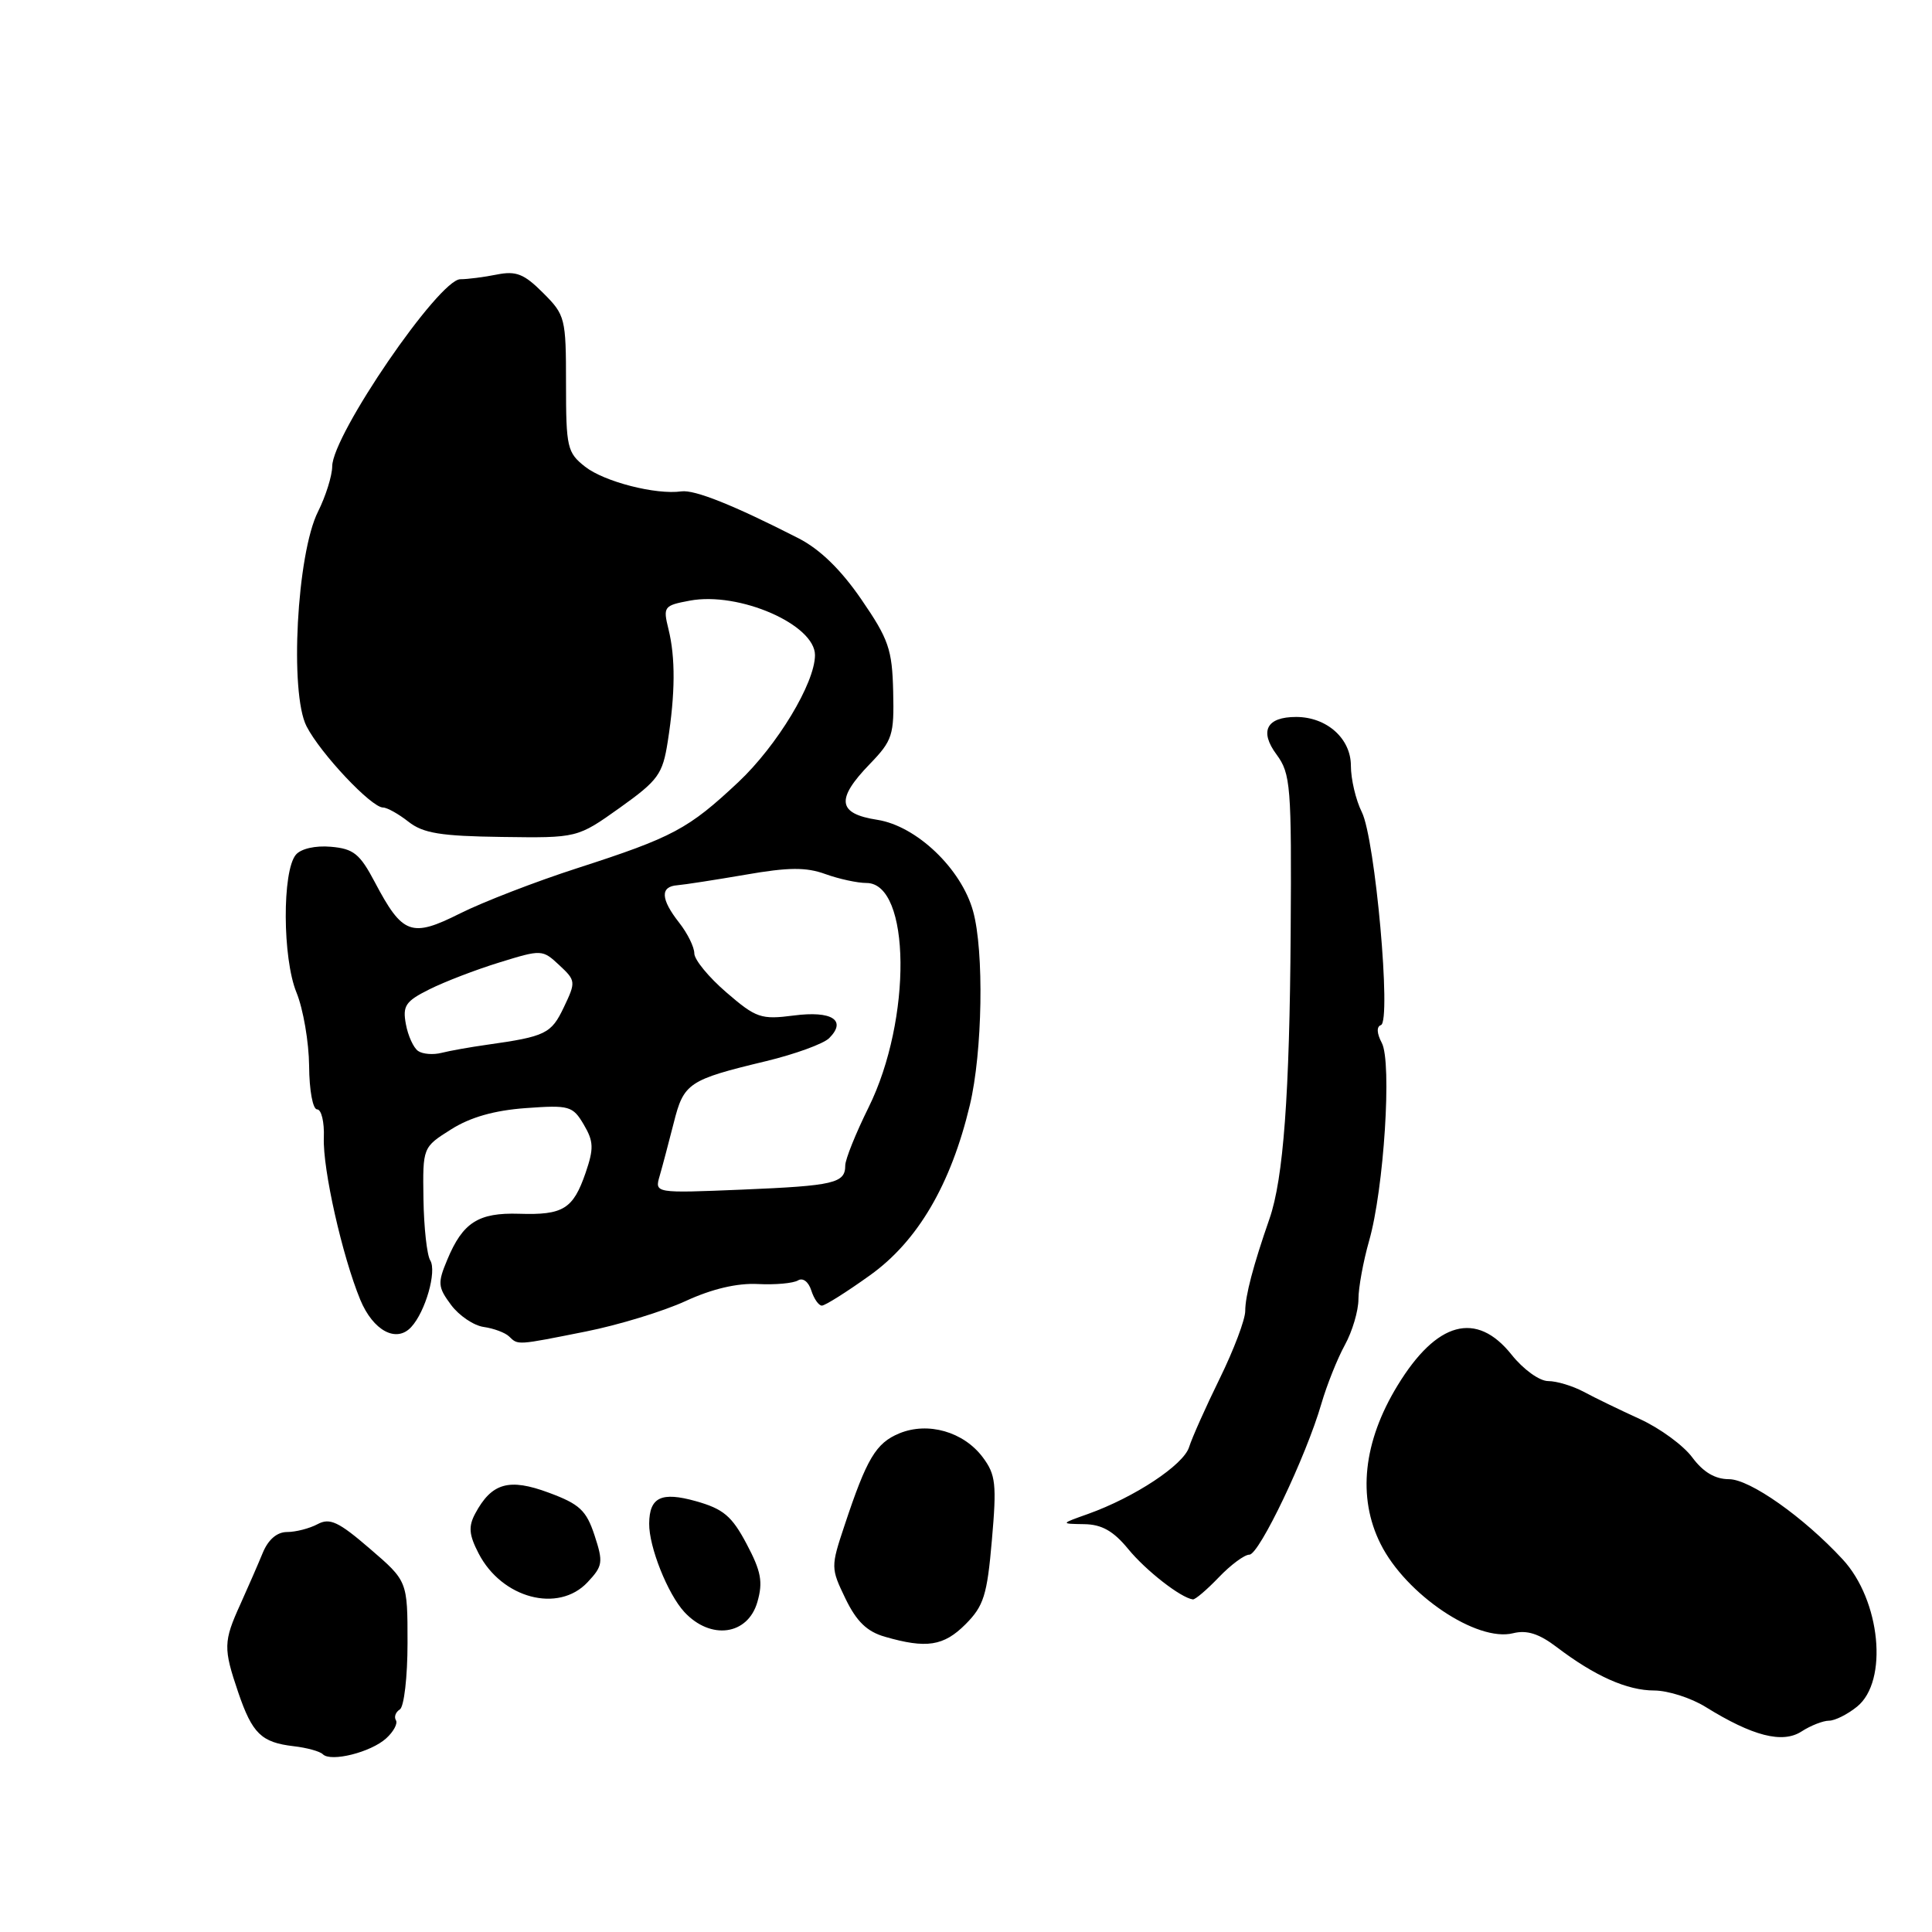 <?xml version="1.0" encoding="UTF-8" standalone="no"?>
<!DOCTYPE svg PUBLIC "-//W3C//DTD SVG 1.1//EN" "http://www.w3.org/Graphics/SVG/1.1/DTD/svg11.dtd" >
<svg xmlns="http://www.w3.org/2000/svg" xmlns:xlink="http://www.w3.org/1999/xlink" version="1.1" viewBox="0 0 256 256">
 <g >
 <path fill="currentColor"
d=" M 51.16 230.35 C 52.15 229.46 52.73 228.37 52.46 227.94 C 52.19 227.50 52.42 226.86 52.98 226.51 C 53.54 226.16 54.00 222.20 54.00 217.69 C 54.00 209.50 54.00 209.50 49.01 205.21 C 44.86 201.63 43.70 201.09 42.08 201.96 C 41.01 202.53 39.19 203.00 38.04 203.00 C 36.71 203.00 35.55 203.99 34.82 205.75 C 34.20 207.26 32.86 210.33 31.85 212.57 C 29.60 217.51 29.58 218.41 31.57 224.26 C 33.43 229.71 34.63 230.88 38.90 231.38 C 40.65 231.58 42.40 232.06 42.78 232.45 C 43.85 233.51 49.13 232.19 51.16 230.35 Z  M 242.35 228.00 C 243.14 228.00 244.81 227.16 246.07 226.14 C 250.24 222.77 249.19 212.05 244.16 206.62 C 238.97 201.01 231.86 196.00 229.10 196.00 C 227.26 196.00 225.69 195.07 224.24 193.12 C 223.07 191.53 219.95 189.25 217.31 188.04 C 214.66 186.83 211.31 185.21 209.85 184.42 C 208.39 183.64 206.27 183.00 205.14 183.00 C 203.99 183.00 201.85 181.46 200.29 179.50 C 195.63 173.66 190.36 175.09 185.18 183.59 C 180.63 191.04 179.84 198.40 182.93 204.57 C 186.27 211.27 195.70 217.62 200.50 216.41 C 202.32 215.96 203.93 216.47 206.26 218.24 C 211.32 222.09 215.61 224.00 219.20 224.00 C 221.02 224.01 224.07 224.98 226.00 226.18 C 232.24 230.05 236.19 231.06 238.71 229.43 C 239.93 228.64 241.57 228.00 242.35 228.00 Z  M 127.93 215.23 C 130.35 212.80 130.80 211.39 131.43 204.07 C 132.08 196.66 131.94 195.40 130.23 193.11 C 127.69 189.71 122.97 188.36 119.16 189.93 C 116.06 191.22 114.85 193.25 111.91 202.11 C 110.07 207.63 110.08 207.78 112.03 211.83 C 113.50 214.86 114.88 216.20 117.26 216.88 C 122.76 218.47 125.04 218.12 127.93 215.23 Z  M 100.36 212.26 C 101.12 209.61 100.85 208.20 98.93 204.58 C 96.97 200.88 95.85 199.94 92.20 198.91 C 87.62 197.63 86.05 198.39 86.02 201.88 C 85.98 204.96 88.48 211.22 90.68 213.60 C 94.17 217.36 99.10 216.68 100.36 212.26 Z  M 77.85 209.66 C 79.88 207.50 79.95 207.01 78.78 203.44 C 77.69 200.13 76.80 199.30 72.72 197.79 C 67.45 195.83 65.15 196.48 62.96 200.57 C 62.05 202.28 62.14 203.37 63.42 205.84 C 66.50 211.80 73.98 213.78 77.85 209.66 Z  M 161.50 209.00 C 163.08 207.35 164.90 206.00 165.55 206.00 C 166.85 206.00 173.07 192.98 175.09 186.00 C 175.81 183.53 177.21 180.02 178.20 178.22 C 179.19 176.42 180.00 173.68 180.00 172.15 C 180.00 170.62 180.64 167.14 181.41 164.43 C 183.38 157.56 184.46 140.72 183.09 138.18 C 182.43 136.93 182.38 136.03 182.98 135.83 C 184.39 135.35 182.22 111.16 180.45 107.61 C 179.65 106.01 179.00 103.24 179.00 101.46 C 179.00 97.85 175.79 95.00 171.74 95.00 C 167.82 95.00 166.85 96.88 169.15 99.98 C 171.02 102.52 171.15 104.12 171.02 123.60 C 170.88 145.01 170.06 156.20 168.21 161.50 C 166.05 167.71 165.00 171.71 165.00 173.71 C 165.00 174.85 163.48 178.87 161.63 182.64 C 159.78 186.41 157.95 190.51 157.56 191.75 C 156.83 194.11 150.34 198.40 144.16 200.61 C 140.50 201.91 140.50 201.91 143.66 201.96 C 145.98 201.99 147.53 202.86 149.49 205.25 C 151.83 208.11 156.46 211.72 158.06 211.93 C 158.37 211.97 159.92 210.65 161.50 209.00 Z  M 77.64 176.43 C 81.96 175.57 87.91 173.75 90.86 172.39 C 94.35 170.78 97.69 170.00 100.42 170.14 C 102.73 170.26 105.12 170.04 105.74 169.66 C 106.38 169.27 107.13 169.83 107.50 170.99 C 107.85 172.09 108.48 173.00 108.90 173.00 C 109.33 173.00 112.20 171.19 115.28 168.98 C 121.60 164.46 126.00 156.96 128.51 146.43 C 130.19 139.41 130.41 126.03 128.94 120.74 C 127.38 115.10 121.44 109.44 116.25 108.63 C 110.98 107.82 110.72 105.92 115.25 101.24 C 118.26 98.12 118.49 97.42 118.35 91.62 C 118.22 86.05 117.75 84.69 114.13 79.42 C 111.41 75.46 108.64 72.77 105.78 71.31 C 97.18 66.92 92.04 64.87 90.29 65.11 C 86.91 65.59 80.06 63.83 77.53 61.84 C 75.16 59.98 75.00 59.29 75.00 50.85 C 75.00 42.15 74.90 41.74 71.96 38.81 C 69.45 36.29 68.39 35.87 65.83 36.38 C 64.14 36.72 61.96 37.00 61.00 37.00 C 58.17 37.00 44.05 57.62 44.02 61.79 C 44.01 63.05 43.16 65.75 42.14 67.79 C 39.33 73.38 38.35 91.83 40.62 96.24 C 42.47 99.85 49.21 107.00 50.75 107.00 C 51.29 107.00 52.81 107.85 54.12 108.88 C 56.06 110.41 58.38 110.79 66.50 110.90 C 76.50 111.04 76.50 111.04 82.12 107.04 C 87.23 103.39 87.80 102.60 88.48 98.26 C 89.48 91.88 89.51 87.15 88.58 83.38 C 87.84 80.39 87.96 80.23 91.39 79.59 C 97.92 78.36 108.01 82.76 107.99 86.82 C 107.97 90.53 102.98 98.79 97.84 103.63 C 91.21 109.85 89.20 110.93 76.48 115.04 C 70.99 116.81 64.01 119.51 60.97 121.03 C 54.50 124.28 53.34 123.85 49.66 116.88 C 47.68 113.13 46.85 112.46 43.84 112.20 C 41.77 112.02 39.87 112.46 39.20 113.26 C 37.38 115.45 37.43 126.97 39.28 131.50 C 40.18 133.70 40.93 138.09 40.96 141.25 C 40.98 144.48 41.45 147.00 42.02 147.00 C 42.59 147.00 42.99 148.69 42.91 150.75 C 42.75 154.90 45.35 166.43 47.74 172.23 C 49.44 176.32 52.51 177.98 54.48 175.85 C 56.37 173.82 57.90 168.46 57.01 167.01 C 56.57 166.31 56.17 162.65 56.11 158.88 C 56.01 152.02 56.01 152.02 59.77 149.65 C 62.31 148.04 65.51 147.13 69.66 146.83 C 75.44 146.41 75.89 146.54 77.35 149.01 C 78.67 151.25 78.70 152.18 77.59 155.42 C 75.94 160.20 74.63 161.02 68.79 160.83 C 63.39 160.66 61.32 161.98 59.27 166.91 C 57.97 170.01 58.01 170.54 59.77 172.91 C 60.83 174.33 62.78 175.65 64.10 175.83 C 65.42 176.02 66.93 176.58 67.45 177.08 C 68.67 178.26 68.41 178.27 77.64 176.43 Z  M 87.41 155.81 C 87.78 154.54 88.61 151.38 89.27 148.80 C 90.60 143.49 91.22 143.08 101.50 140.61 C 105.35 139.68 109.12 138.31 109.87 137.56 C 112.24 135.19 110.23 133.90 105.18 134.56 C 100.84 135.12 100.19 134.90 96.25 131.50 C 93.91 129.49 92.00 127.16 92.00 126.33 C 92.00 125.50 91.10 123.67 90.00 122.27 C 87.54 119.14 87.45 117.47 89.75 117.30 C 90.71 117.22 94.78 116.59 98.80 115.90 C 104.47 114.91 106.82 114.89 109.37 115.82 C 111.17 116.47 113.62 117.00 114.81 117.00 C 120.69 117.00 120.86 135.08 115.09 146.74 C 113.39 150.17 112.00 153.63 112.00 154.43 C 112.00 156.78 110.55 157.12 98.35 157.63 C 86.74 158.11 86.74 158.11 87.41 155.81 Z  M 55.40 139.26 C 54.79 138.84 54.06 137.24 53.78 135.70 C 53.33 133.28 53.73 132.67 56.88 131.10 C 58.87 130.10 63.05 128.49 66.17 127.53 C 71.77 125.80 71.87 125.80 74.11 127.89 C 76.30 129.93 76.32 130.10 74.71 133.47 C 73.04 136.98 72.31 137.34 64.50 138.44 C 62.30 138.75 59.60 139.23 58.50 139.51 C 57.40 139.79 56.00 139.68 55.40 139.26 Z "/>
</g>
</svg>
